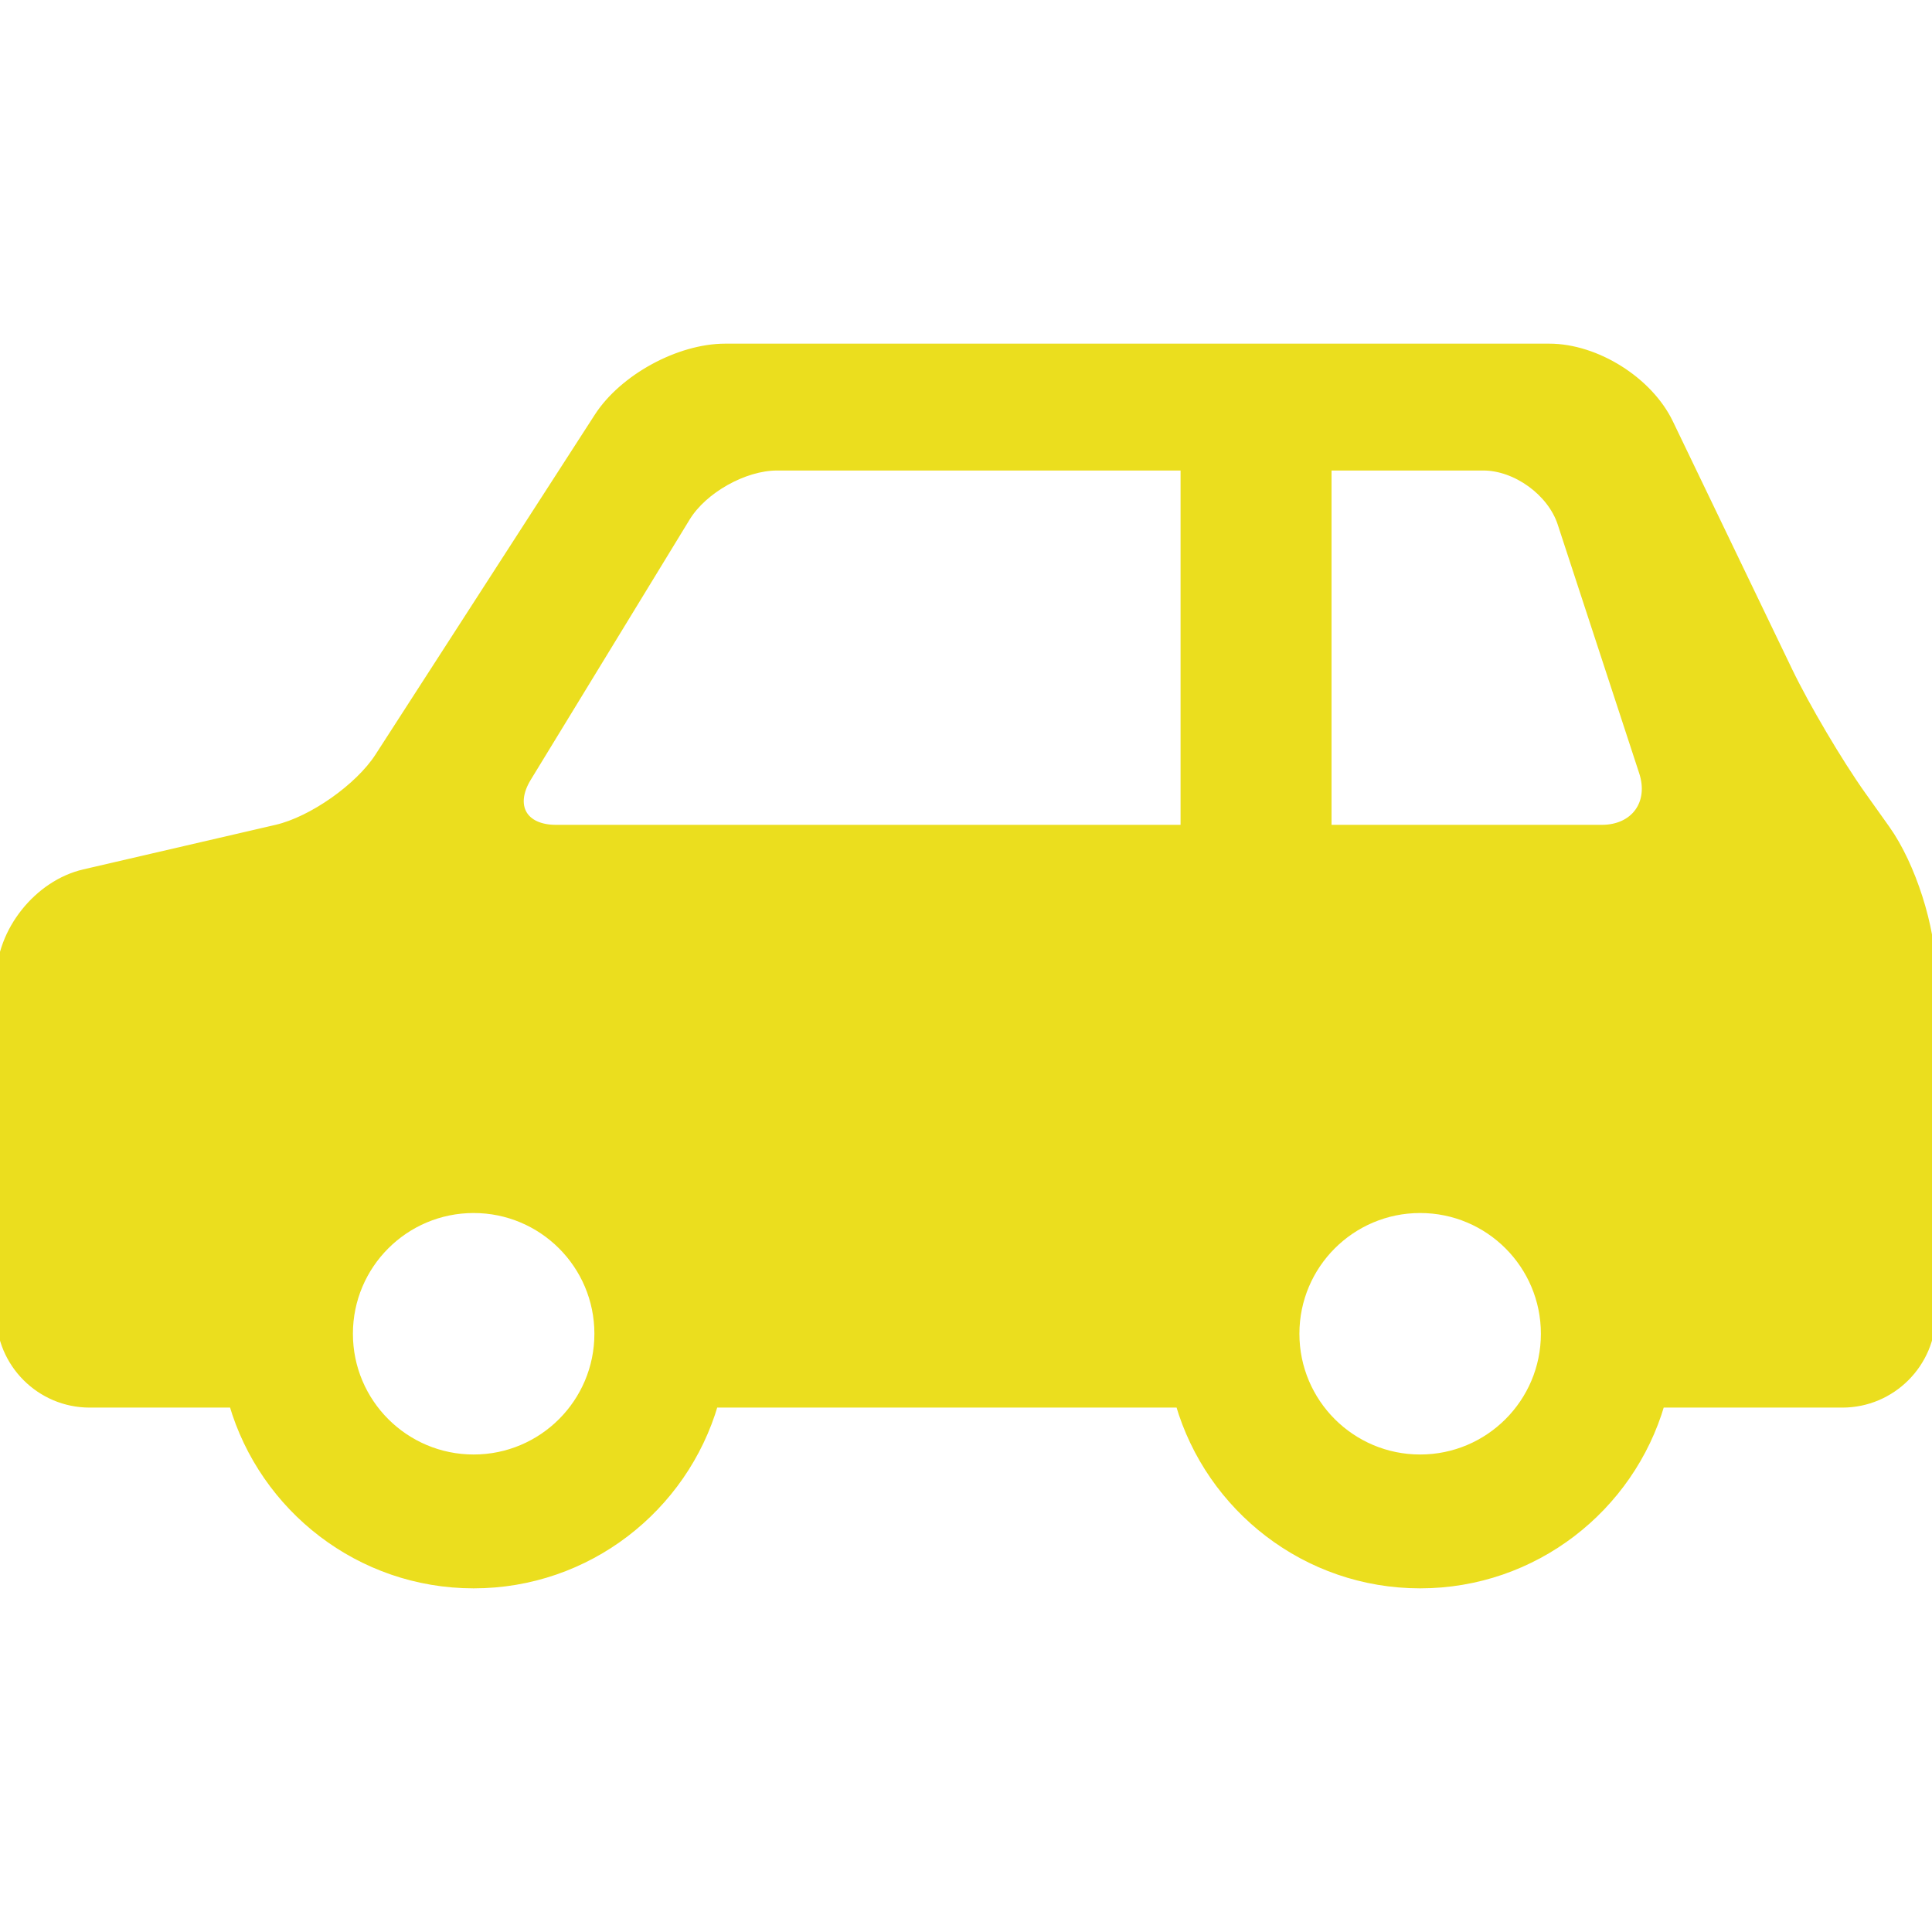 <!DOCTYPE svg PUBLIC "-//W3C//DTD SVG 1.1//EN" "http://www.w3.org/Graphics/SVG/1.1/DTD/svg11.dtd">
<!-- Uploaded to: SVG Repo, www.svgrepo.com, Transformed by: SVG Repo Mixer Tools -->
<svg fill="#ebde1e" height="800px" width="800px" version="1.1" id="Capa_1" xmlns="http://www.w3.org/2000/svg" xmlns:xlink="http://www.w3.org/1999/xlink" viewBox="0 0 252.811 252.811" xml:space="preserve" stroke="#ebde1e" transform="matrix(1, 0, 0, 1, 0, 0)">
<g id="SVGRepo_bgCarrier" stroke-width="0"/>
<g id="SVGRepo_tracerCarrier" stroke-linecap="round" stroke-linejoin="round" stroke="#CCCCCC" stroke-width="3.034"/>
<g id="SVGRepo_iconCarrier"> <path d="M246.824,108.485l-3.162-4.442c-3.033-4.262-7.347-11.565-9.615-16.279L218.451,55.35 c-2.665-5.541-9.569-9.881-15.719-9.881H94.896c-6.051,0-13.361,3.983-16.644,9.068l-28.7,44.476 c-2.594,4.02-8.722,8.328-13.383,9.408l-25.153,5.829C4.942,115.657,0,121.876,0,128.112v43.845c0,6.47,5.264,11.734,11.734,11.734 h18.743c3.976,13.648,16.589,23.652,31.502,23.652c14.914,0,27.527-10.004,31.503-23.652h60.848 c3.976,13.648,16.589,23.652,31.503,23.652c14.913,0,27.526-10.004,31.502-23.652h23.742c6.471,0,11.734-5.264,11.734-11.734 v-44.734C252.811,121.433,250.182,113.202,246.824,108.485z M61.979,190.828c-9.001,0-16.299-7.299-16.299-16.3 c0-9.002,7.298-16.299,16.299-16.299c9.002,0,16.3,7.297,16.3,16.299C78.279,183.529,70.981,190.828,61.979,190.828z M154.981,108.434H72.756c-4.287,0-5.967-2.994-3.732-6.653l20.794-34.059c2.234-3.659,7.57-6.653,11.857-6.653h53.307V108.434z M185.833,190.828c-9.002,0-16.3-7.299-16.3-16.3c0-9.002,7.298-16.299,16.3-16.299c9.001,0,16.299,7.297,16.299,16.299 C202.132,183.529,194.834,190.828,185.833,190.828z M209.602,108.434h-35.863V61.068h20.346c4.287,0,8.887,3.333,10.222,7.408 l10.664,32.55C216.306,105.1,213.89,108.434,209.602,108.434z"/> </g>
</svg>